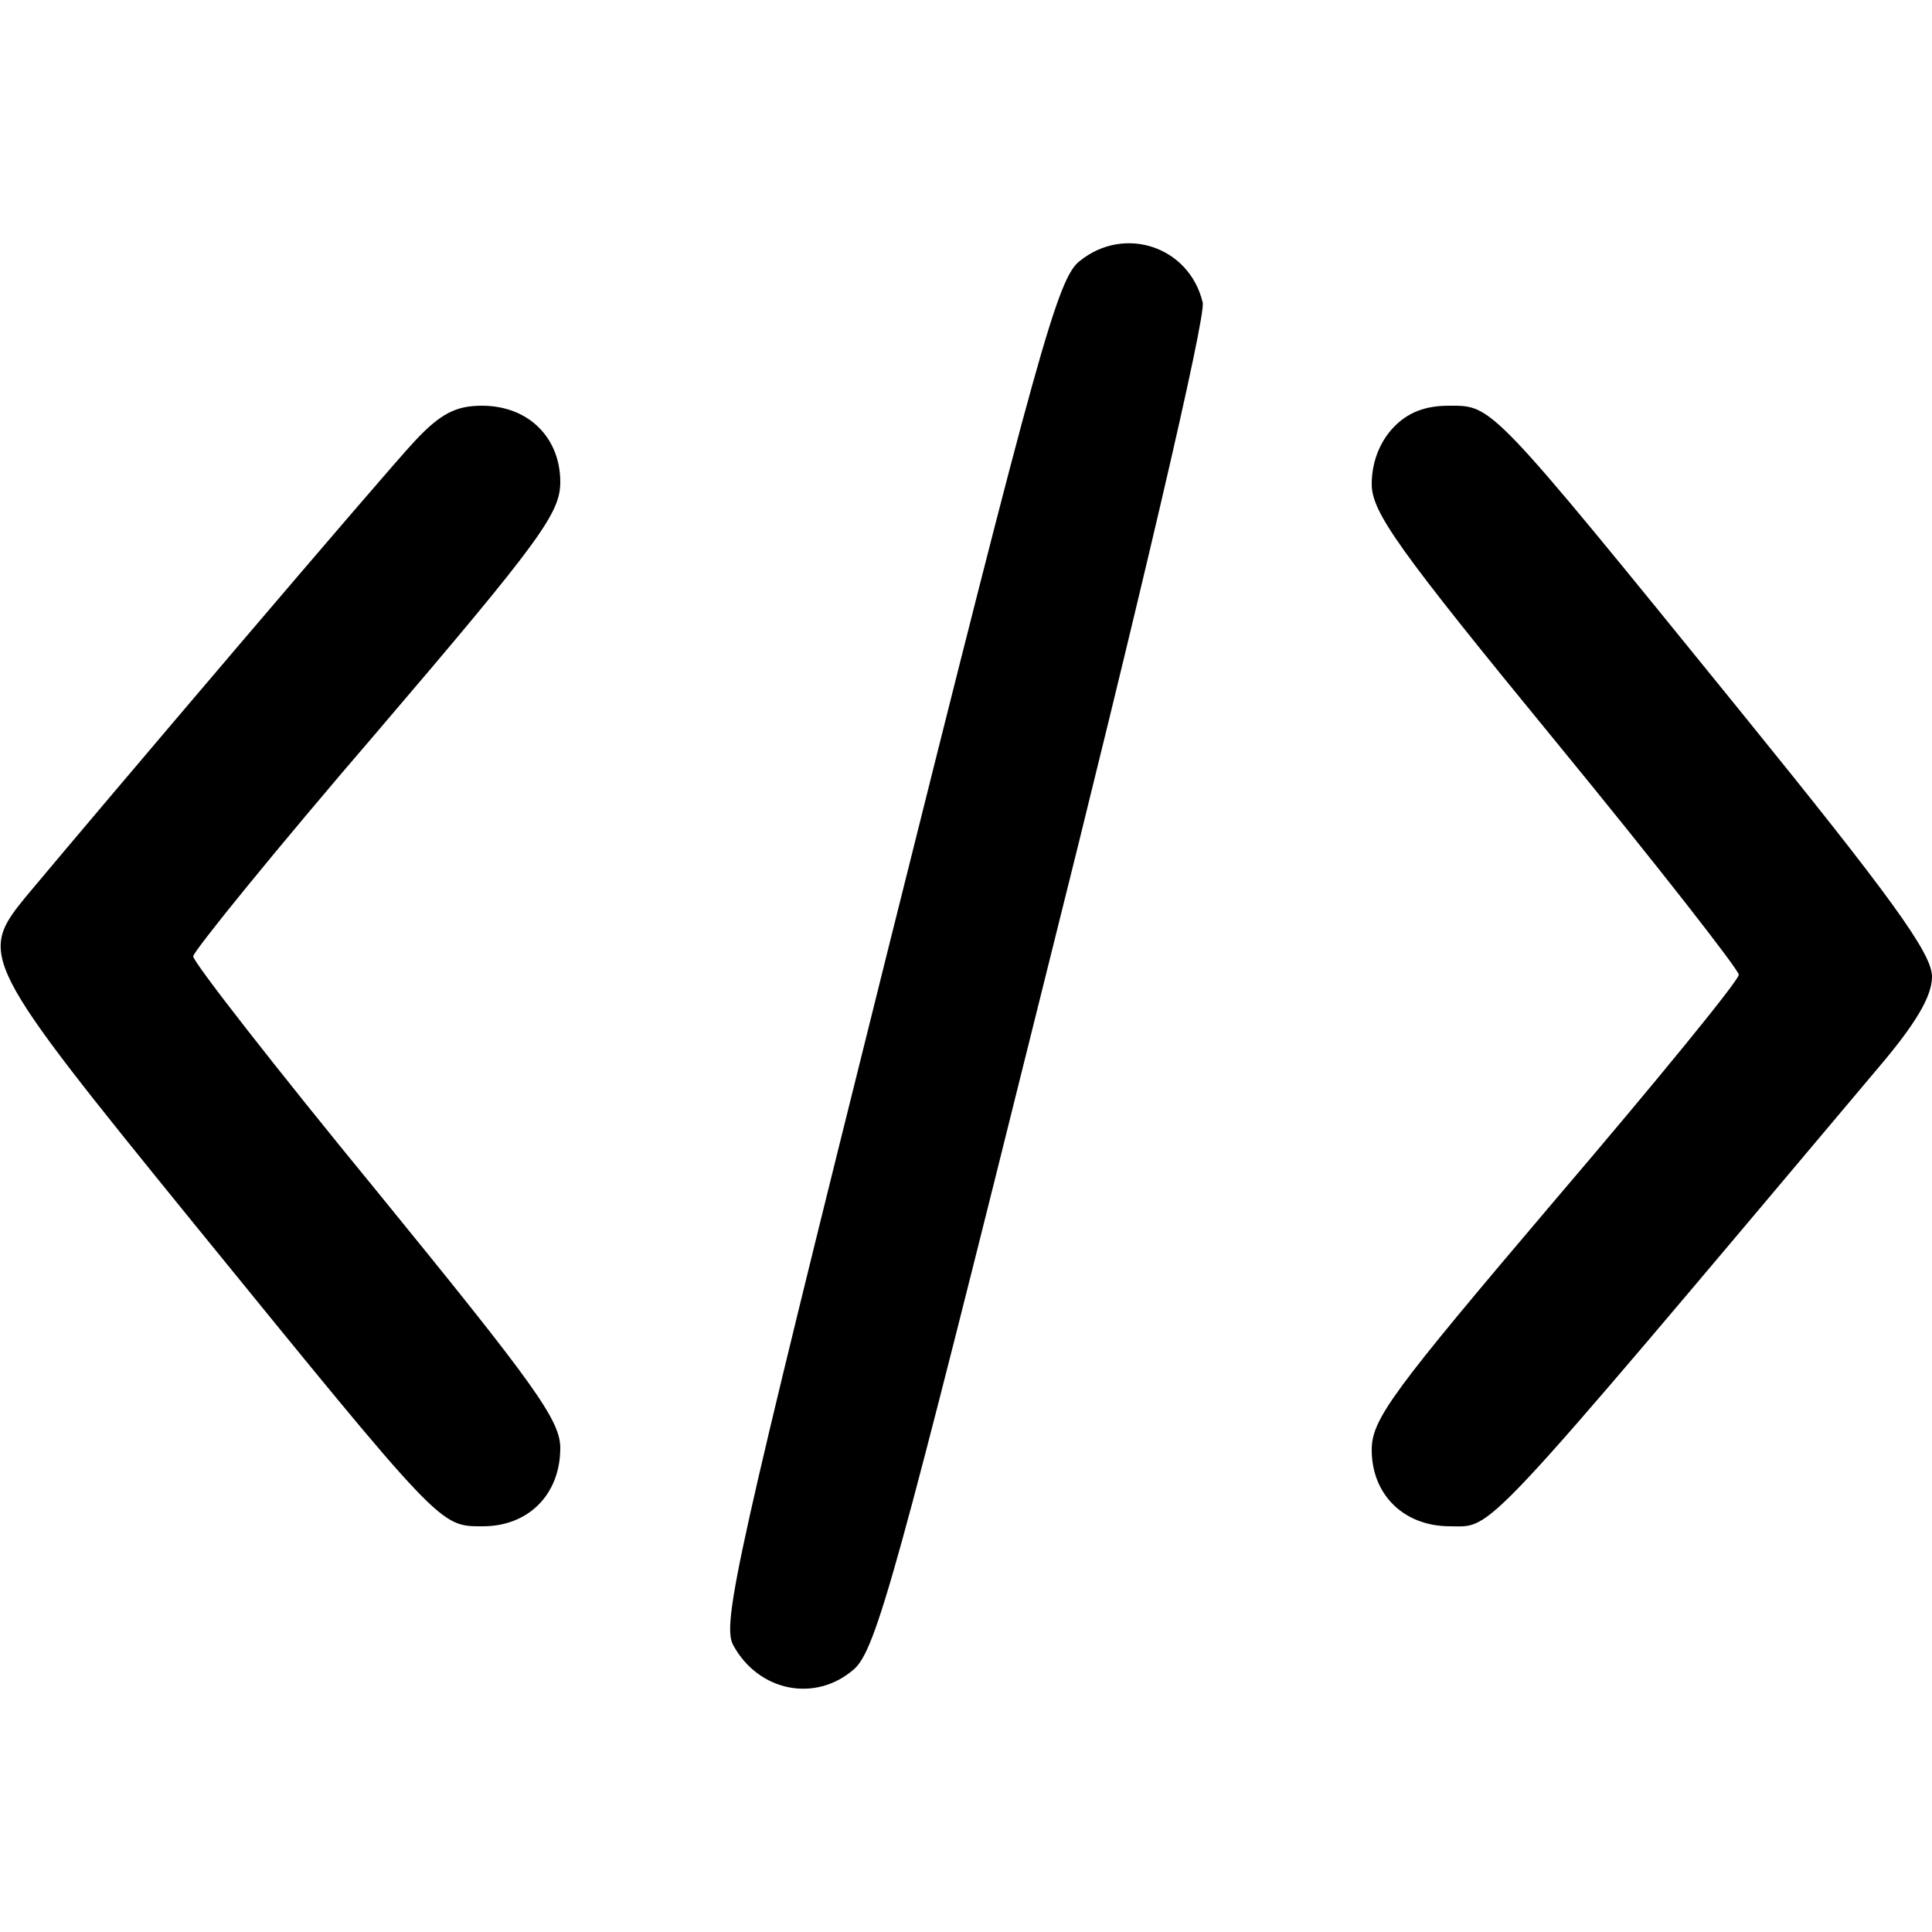 <?xml version="1.0" standalone="no"?>
<!DOCTYPE svg PUBLIC "-//W3C//DTD SVG 20010904//EN"
 "http://www.w3.org/TR/2001/REC-SVG-20010904/DTD/svg10.dtd">
<svg version="1.0" xmlns="http://www.w3.org/2000/svg"
 width="200pt" height="200pt" viewBox="0 0 200 200"
 preserveAspectRatio="xMidYMid meet">

<g transform="translate(0,200) scale(0.1,-0.1)"
fill="#000000" stroke="none">
<path d="M1118 1730 c-23 -17 -43 -90 -199 -714 -156 -625 -172 -697 -160
-719 26 -48 85 -60 125 -25 23 20 45 101 196 708 100 399 169 694 165 707 -14
58 -81 80 -127 43z"/>
<path d="M429 1543 c-31 -33 -321 -374 -402 -471 -50 -61 -47 -67 174 -339
258 -317 254 -313 299 -313 47 0 80 33 80 81 0 29 -27 66 -190 266 -105 128
-190 237 -190 243 0 5 85 110 190 232 170 199 190 227 190 259 0 46 -33 79
-81 79 -27 0 -43 -8 -70 -37z"/>
<path d="M1442 1557 c-14 -15 -22 -36 -22 -58 0 -29 26 -66 190 -266 105 -128
190 -237 190 -242 0 -6 -85 -110 -190 -233 -169 -199 -190 -227 -190 -259 0
-46 33 -79 81 -79 45 0 26 -21 442 473 41 48 57 76 57 96 0 24 -42 82 -201
278 -258 318 -254 313 -299 313 -25 0 -43 -7 -58 -23z"/>
</g>
</svg>
